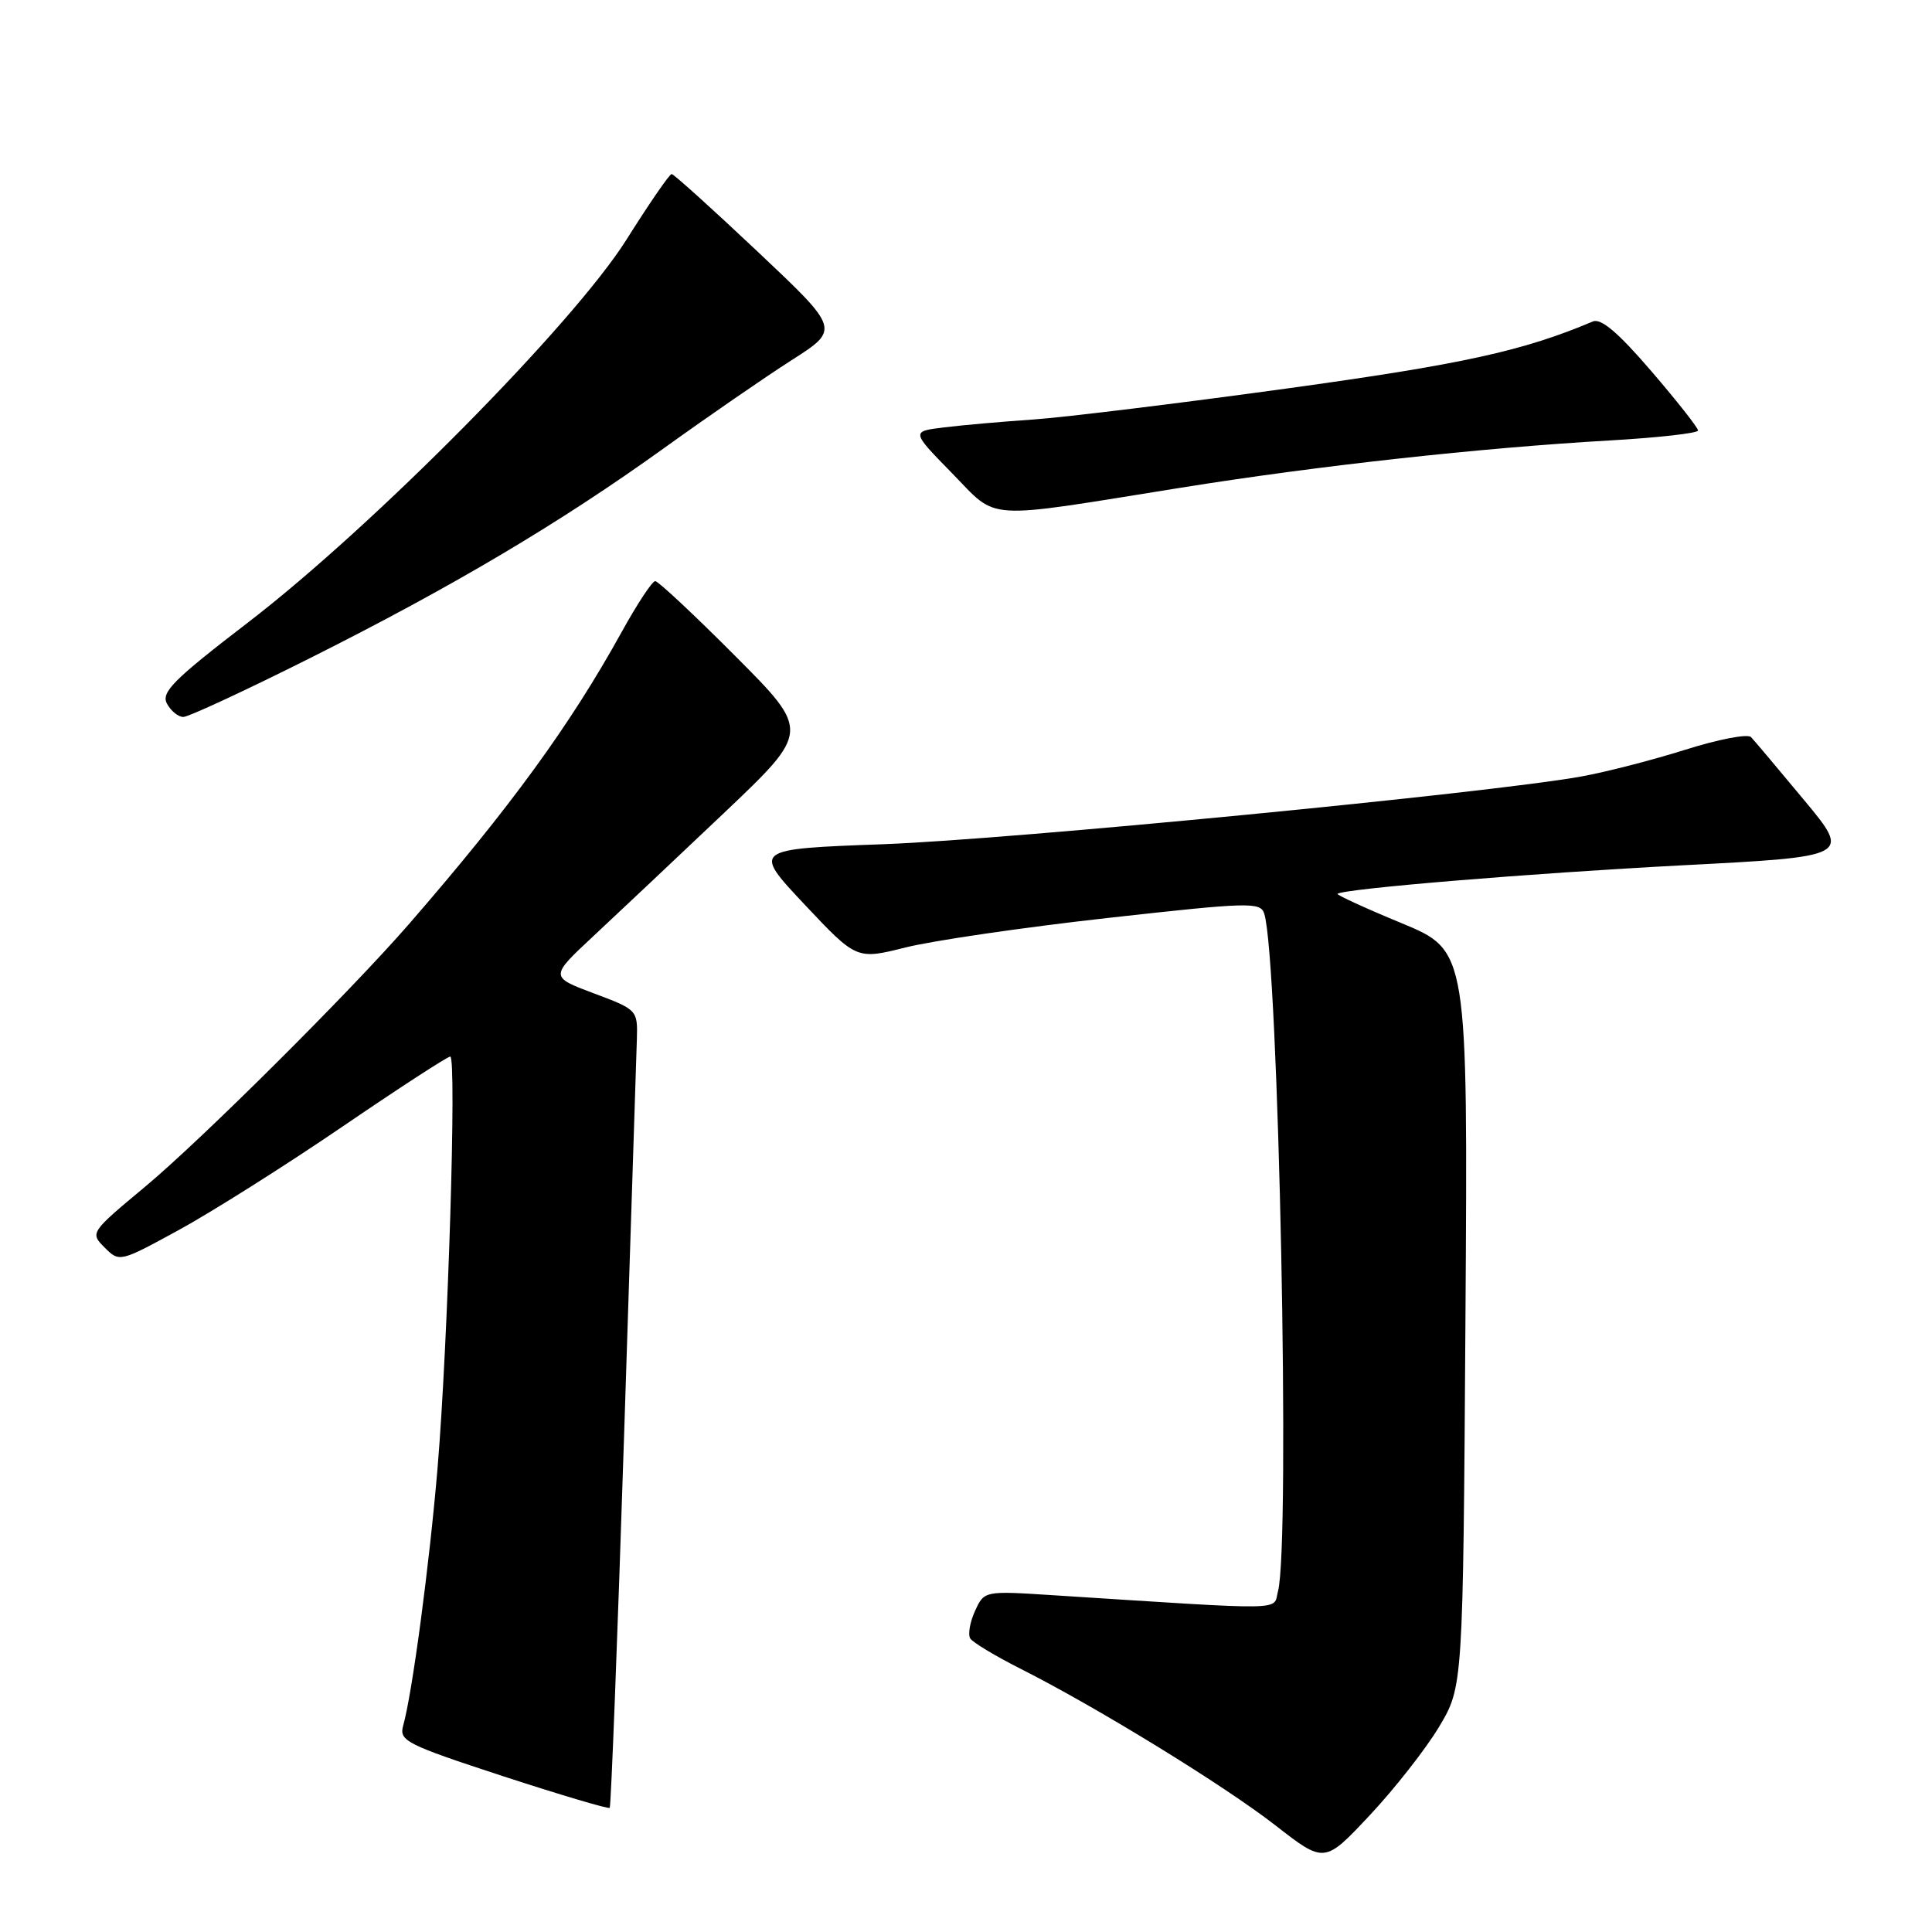 <?xml version="1.0" encoding="UTF-8" standalone="no"?>
<!DOCTYPE svg PUBLIC "-//W3C//DTD SVG 1.1//EN" "http://www.w3.org/Graphics/SVG/1.1/DTD/svg11.dtd" >
<svg xmlns="http://www.w3.org/2000/svg" xmlns:xlink="http://www.w3.org/1999/xlink" version="1.1" viewBox="0 0 256 256">
 <g >
 <path fill="currentColor"
d=" M 190.68 228.82 C 193.86 223.50 193.86 223.50 194.18 174.73 C 194.50 125.97 194.50 125.97 185.73 122.33 C 180.91 120.34 177.09 118.58 177.23 118.44 C 177.94 117.77 202.81 115.71 222.88 114.66 C 245.27 113.50 245.27 113.50 239.04 106.00 C 235.61 101.88 232.46 98.13 232.02 97.67 C 231.59 97.21 227.68 97.96 223.32 99.34 C 218.97 100.71 212.73 102.32 209.46 102.90 C 197.21 105.10 133.86 111.24 117.10 111.86 C 99.70 112.50 99.70 112.50 106.60 119.84 C 113.50 127.17 113.50 127.17 120.00 125.54 C 123.58 124.64 135.61 122.88 146.74 121.64 C 165.57 119.54 167.02 119.50 167.52 121.07 C 169.42 127.05 171.00 204.67 169.34 210.85 C 168.65 213.45 171.24 213.40 139.46 211.37 C 130.42 210.79 130.42 210.79 129.19 213.47 C 128.52 214.94 128.24 216.58 128.56 217.10 C 128.88 217.62 131.85 219.41 135.15 221.08 C 145.38 226.24 162.19 236.57 169.00 241.87 C 175.50 246.93 175.50 246.93 181.50 240.53 C 184.80 237.01 188.93 231.74 190.68 228.82 Z  M 82.69 190.36 C 83.56 163.49 84.33 139.77 84.39 137.65 C 84.50 133.85 84.43 133.77 78.67 131.62 C 72.85 129.43 72.85 129.43 78.67 124.00 C 81.88 121.01 89.64 113.69 95.93 107.73 C 107.35 96.89 107.35 96.89 97.45 86.95 C 92.00 81.48 87.21 77.00 86.82 77.00 C 86.42 77.00 84.42 80.04 82.37 83.75 C 75.53 96.12 67.63 106.97 54.15 122.49 C 46.34 131.47 26.67 151.05 19.20 157.27 C 11.95 163.31 11.92 163.36 13.87 165.31 C 15.82 167.26 15.88 167.25 23.66 163.00 C 27.97 160.65 37.69 154.52 45.25 149.37 C 52.81 144.21 59.29 140.00 59.66 140.00 C 60.53 140.00 59.36 178.12 57.98 194.50 C 56.90 207.32 54.62 224.45 53.42 228.66 C 52.86 230.67 53.82 231.15 66.64 235.35 C 74.24 237.83 80.61 239.72 80.79 239.55 C 80.96 239.37 81.82 217.24 82.69 190.36 Z  M 41.01 87.24 C 59.98 77.73 74.19 69.30 88.00 59.37 C 93.78 55.21 101.38 49.97 104.90 47.72 C 111.30 43.63 111.30 43.63 100.40 33.35 C 94.41 27.70 89.28 23.07 89.00 23.06 C 88.72 23.04 86.03 26.96 83.00 31.77 C 75.98 42.91 49.46 69.74 32.84 82.50 C 23.00 90.05 21.32 91.73 22.12 93.23 C 22.64 94.20 23.62 95.00 24.29 95.00 C 24.97 95.00 32.49 91.51 41.01 87.24 Z  M 156.50 64.62 C 174.63 61.71 196.19 59.34 213.35 58.36 C 219.76 57.99 225.00 57.40 225.00 57.04 C 225.00 56.68 222.21 53.14 218.80 49.17 C 214.41 44.06 212.14 42.13 211.05 42.60 C 201.82 46.51 193.79 48.27 170.50 51.48 C 156.20 53.45 141.12 55.29 137.00 55.58 C 132.88 55.86 127.53 56.33 125.11 56.63 C 120.73 57.16 120.73 57.16 126.11 62.66 C 132.37 69.05 129.85 68.89 156.50 64.62 Z "/>
</g>
</svg>